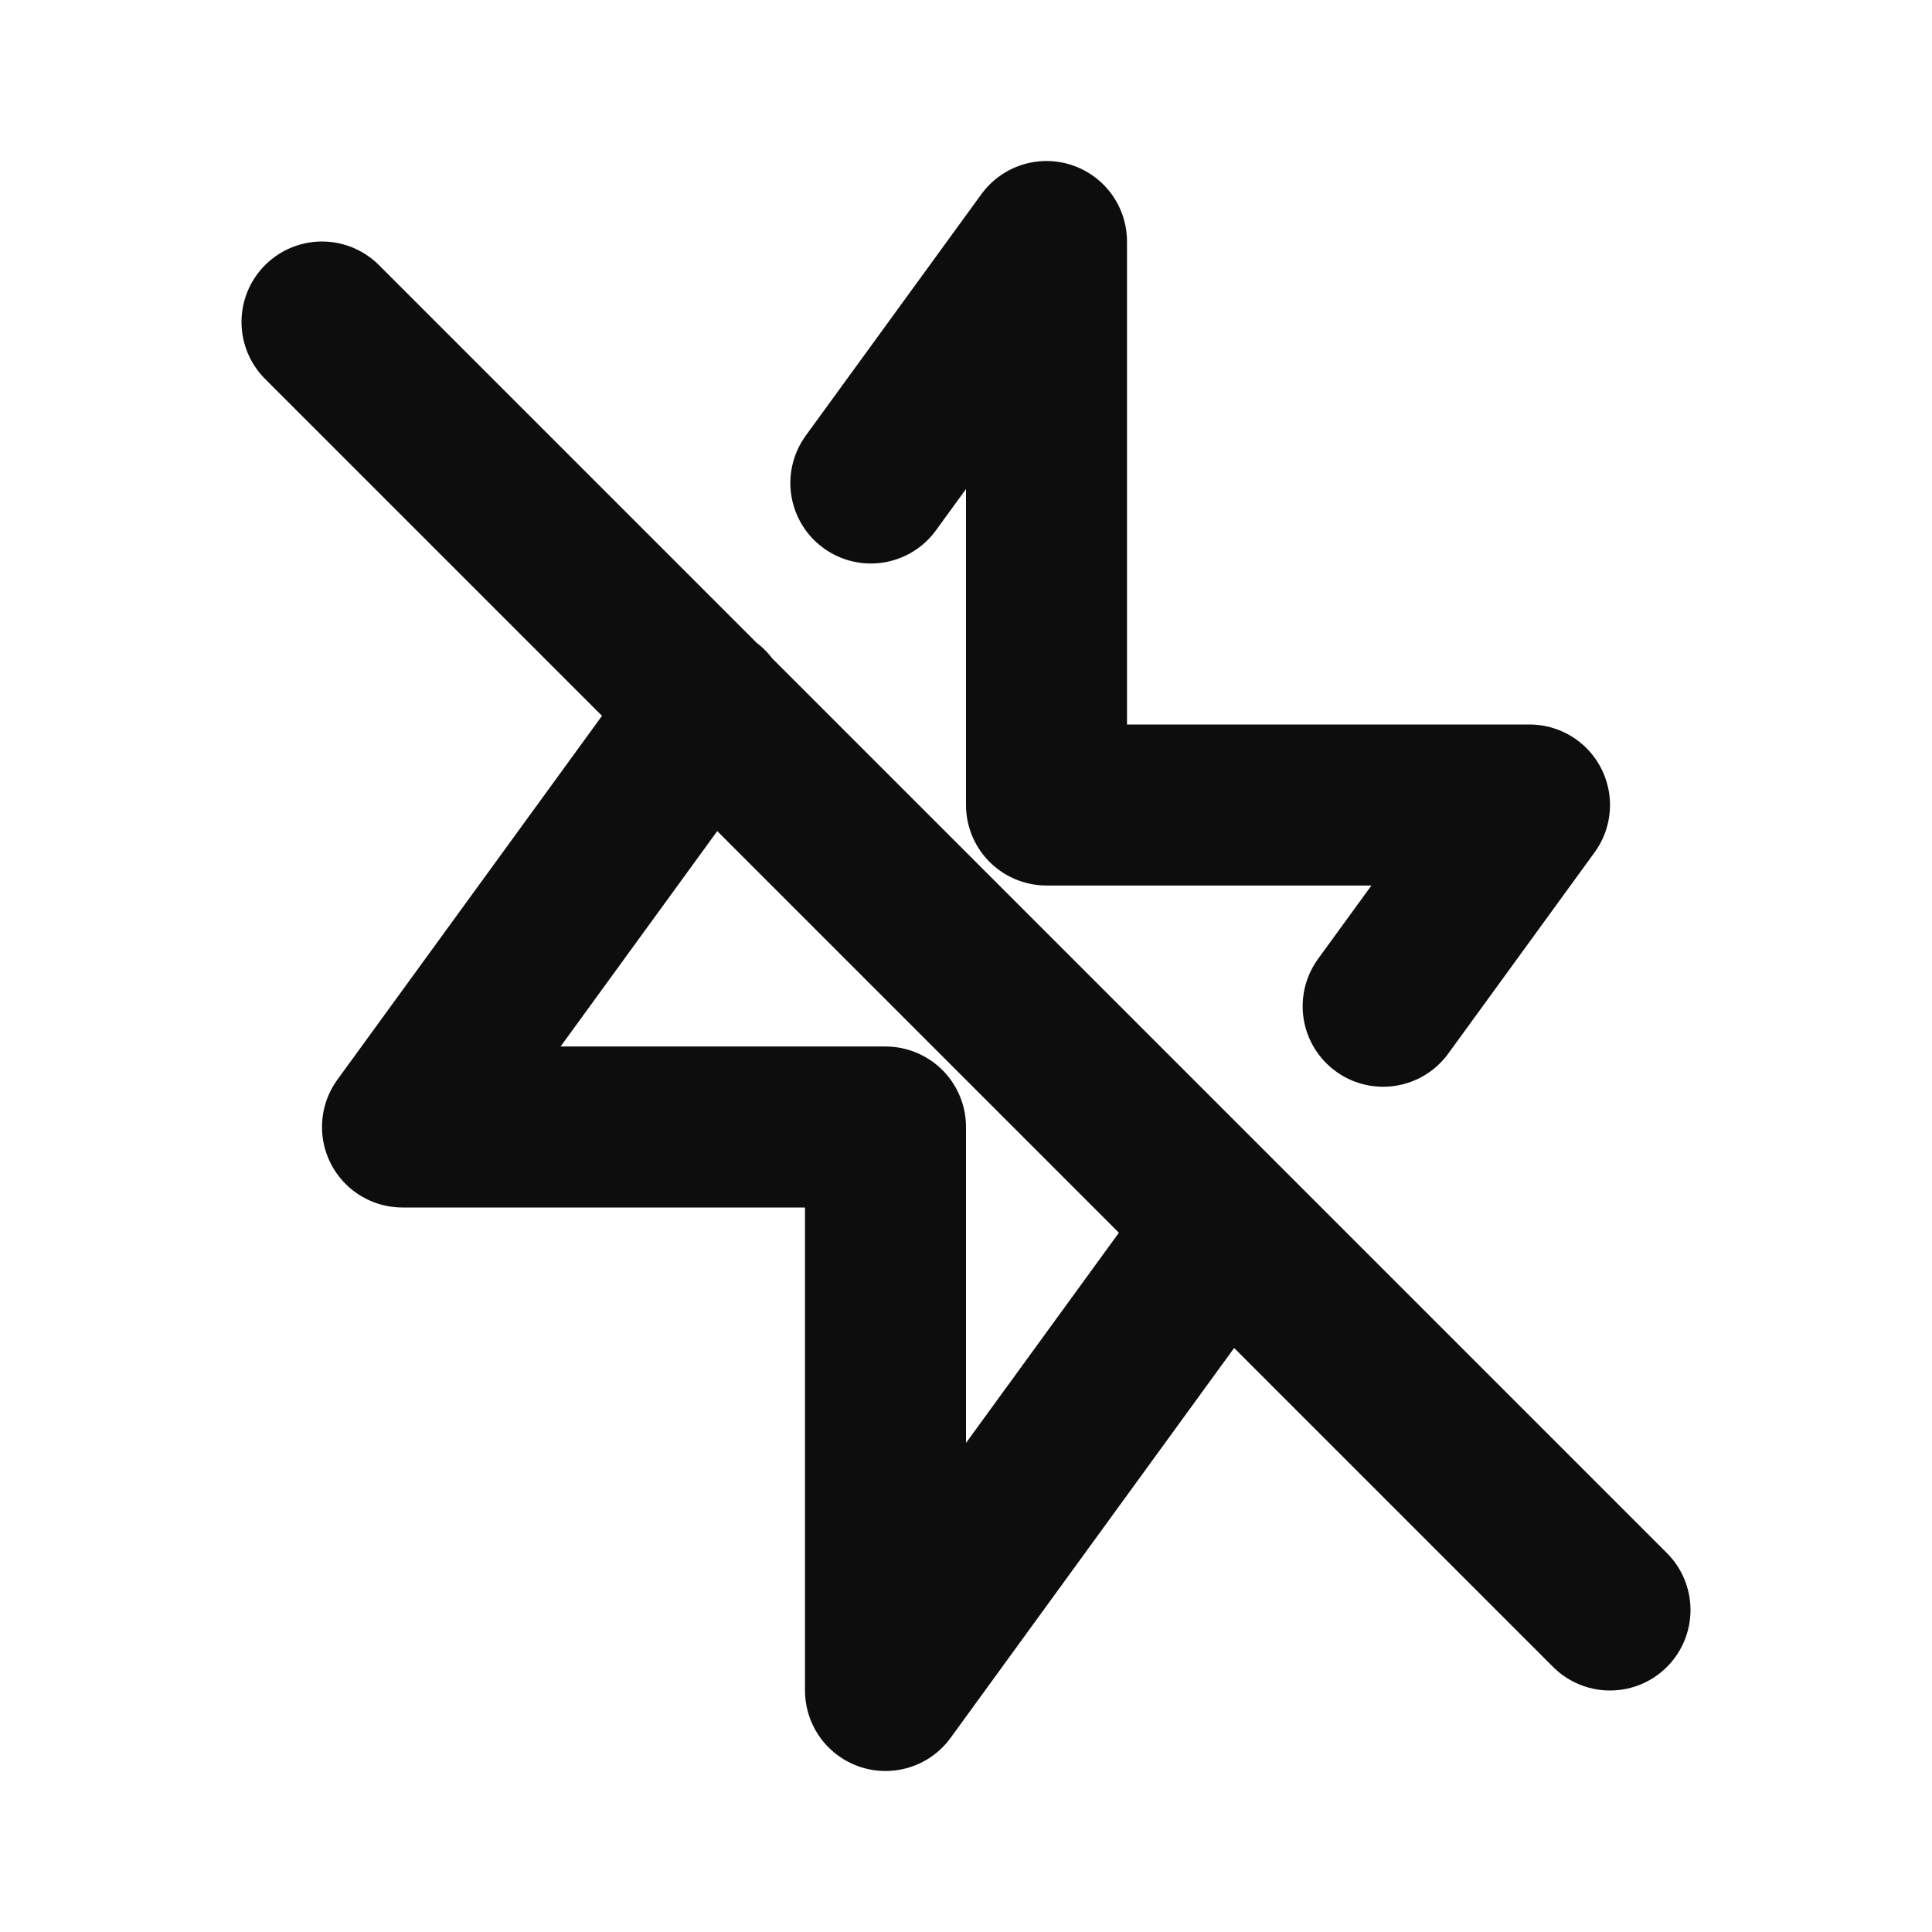<svg width="24" height="24" viewBox="0 0 24 24" fill="none" xmlns="http://www.w3.org/2000/svg">
<path d="M8.795 8.782L5 14H11V21L15 15.5M17.182 12.5L19 10H13V3L10.818 6M4 4L20 20" stroke="#0D0D0D" stroke-width="2" stroke-linecap="round" stroke-linejoin="round"/>
</svg>
